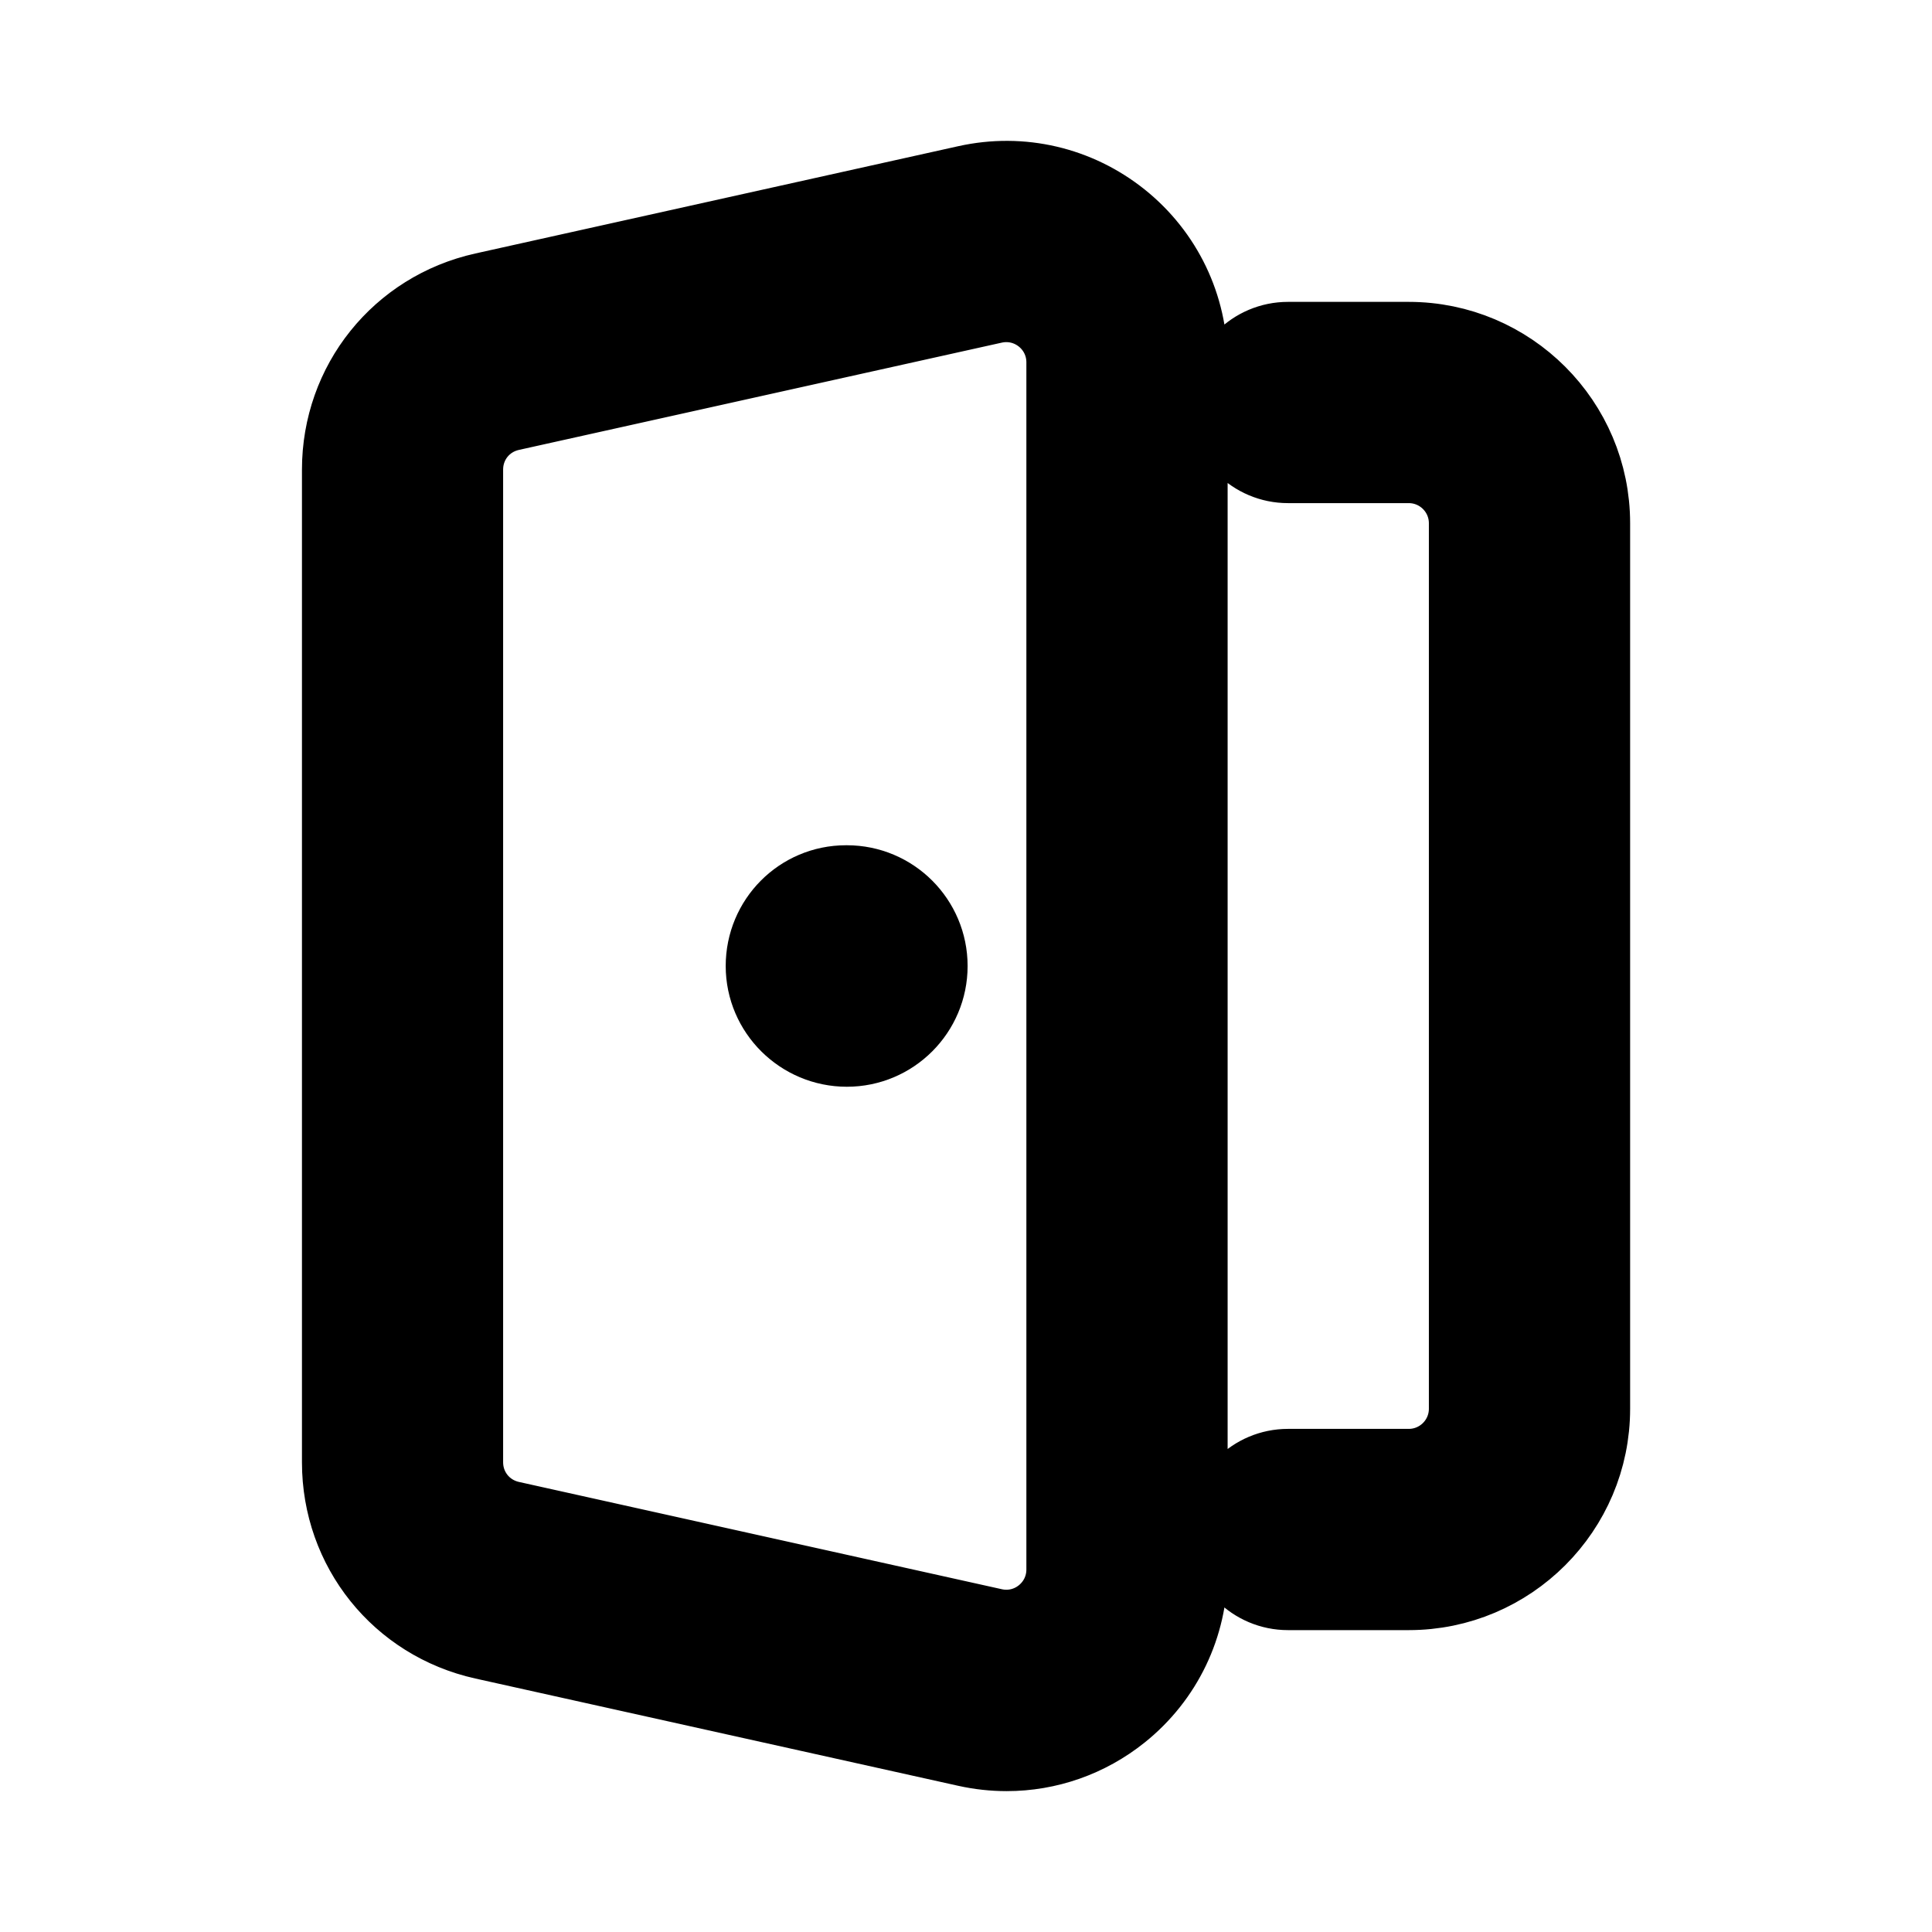 <svg viewBox="0 0 24 24" fill="currentColor" stroke="currentColor" xmlns="http://www.w3.org/2000/svg">
<path d="M19.75 6.5V17.5C19.75 18.741 18.741 19.75 17.5 19.75H16C15.586 19.75 15.25 19.414 15.25 19C15.25 18.586 15.586 18.25 16 18.25H17.5C17.914 18.25 18.25 17.914 18.25 17.5V6.5C18.25 6.086 17.914 5.75 17.5 5.75H16C15.586 5.75 15.25 5.414 15.25 5C15.25 4.586 15.586 4.25 16 4.25H17.5C18.741 4.25 19.75 5.259 19.75 6.5ZM13.908 2.745C14.443 3.174 14.75 3.814 14.75 4.5V19.5C14.75 20.186 14.443 20.826 13.908 21.255C13.504 21.579 13.011 21.75 12.505 21.75C12.341 21.75 12.176 21.732 12.013 21.696L6.013 20.363C4.975 20.132 4.251 19.229 4.251 18.166V5.834C4.251 4.771 4.976 3.868 6.013 3.637L12.013 2.304C12.684 2.155 13.373 2.317 13.908 2.745ZM13.25 4.5C13.25 4.271 13.147 4.058 12.969 3.915C12.834 3.807 12.67 3.75 12.501 3.75C12.446 3.75 12.392 3.756 12.337 3.768L6.337 5.101C5.991 5.178 5.75 5.479 5.75 5.833V18.165C5.75 18.519 5.992 18.82 6.337 18.897L12.337 20.23C12.561 20.28 12.791 20.226 12.969 20.083C13.147 19.94 13.25 19.727 13.25 19.498V4.5ZM10.52 11H10.51C9.958 11 9.515 11.448 9.515 12C9.515 12.552 9.968 13 10.52 13C11.072 13 11.52 12.552 11.52 12C11.52 11.448 11.072 11 10.52 11Z" />
</svg>
